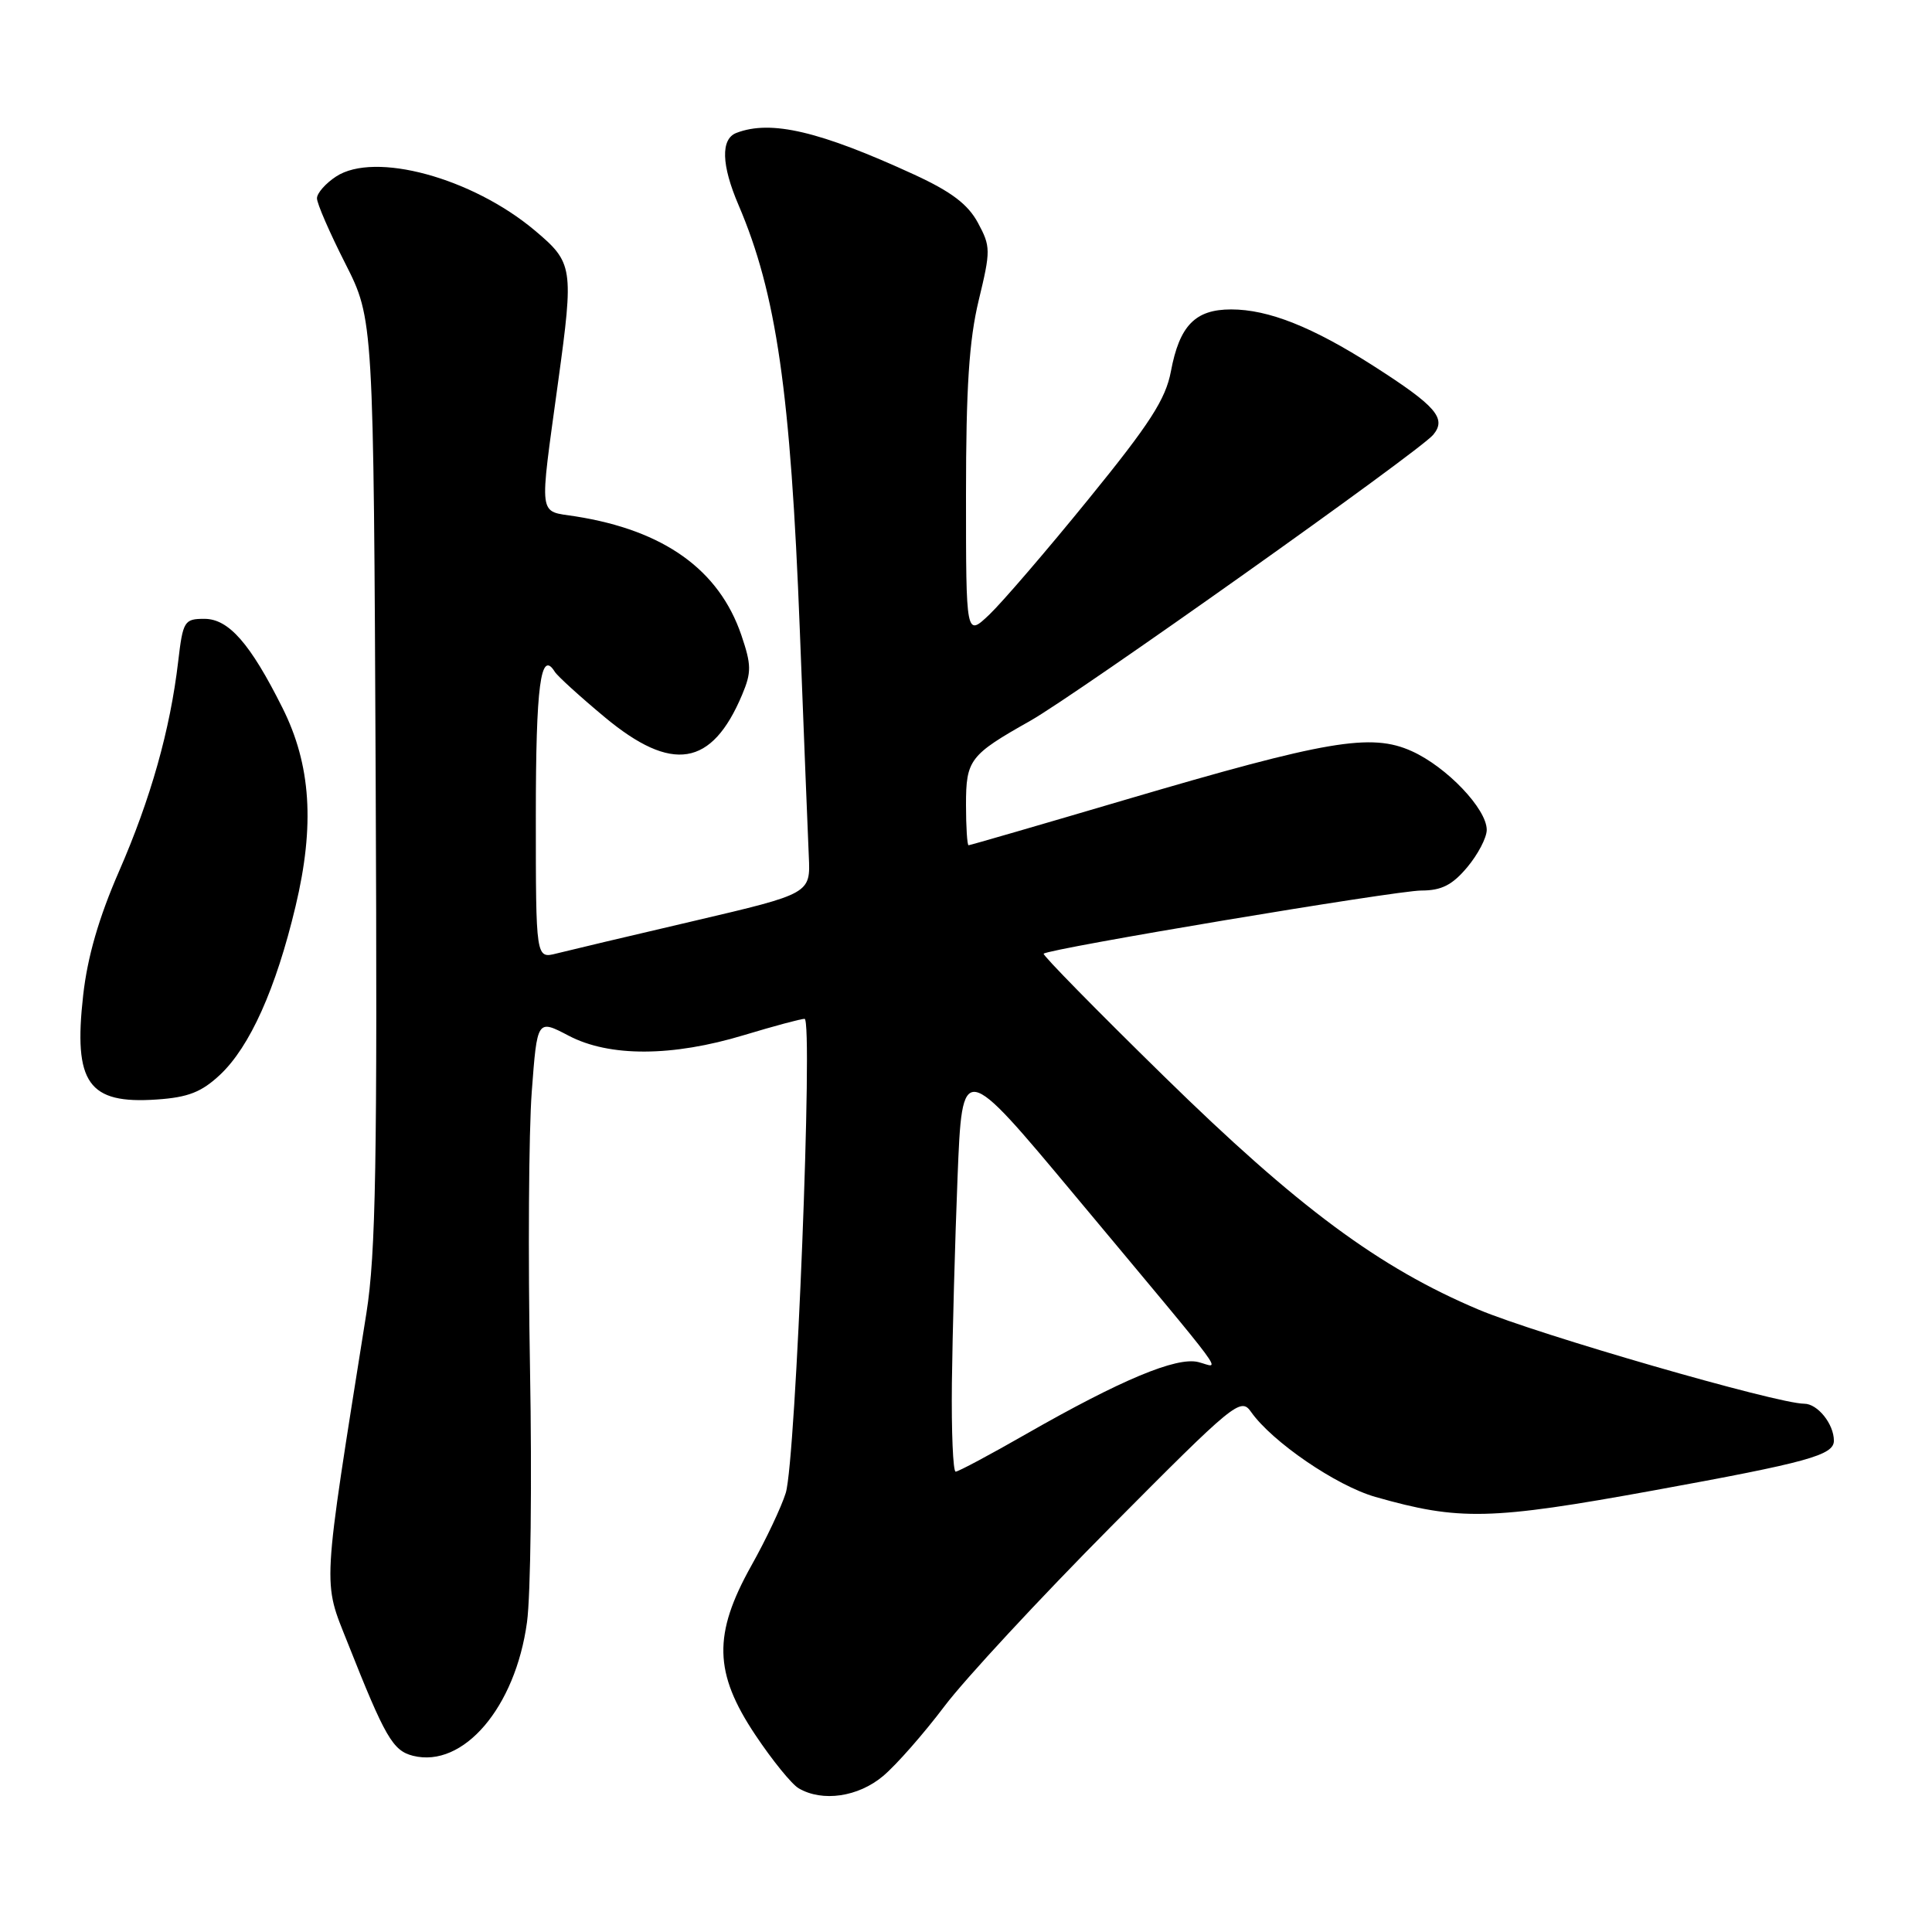 <?xml version="1.0" encoding="UTF-8" standalone="no"?>
<!DOCTYPE svg PUBLIC "-//W3C//DTD SVG 1.1//EN" "http://www.w3.org/Graphics/SVG/1.1/DTD/svg11.dtd" >
<svg xmlns="http://www.w3.org/2000/svg" xmlns:xlink="http://www.w3.org/1999/xlink" version="1.1" viewBox="0 0 256 256">
 <g >
 <path fill="currentColor"
d=" M 117.02 235.33 C 118.76 233.87 122.42 229.70 125.15 226.08 C 127.88 222.46 137.82 211.75 147.23 202.27 C 163.55 185.83 164.40 185.13 165.76 187.07 C 168.54 191.04 177.08 196.88 182.25 198.35 C 193.37 201.52 197.46 201.43 219.11 197.49 C 239.54 193.77 243.00 192.82 243.00 190.90 C 243.00 188.69 240.84 186.00 239.07 186.00 C 235.48 186.00 203.75 176.83 195.92 173.53 C 182.74 167.97 171.95 159.97 154.24 142.62 C 145.29 133.86 138.12 126.55 138.29 126.37 C 138.96 125.70 185.00 118.00 188.33 118.00 C 191.00 118.00 192.43 117.28 194.41 114.92 C 195.83 113.23 197.00 111.00 197.00 109.96 C 197.00 107.18 191.70 101.62 187.06 99.53 C 181.68 97.10 175.83 98.10 149.09 105.98 C 137.87 109.29 128.53 112.00 128.34 112.00 C 128.16 112.00 128.00 109.59 128.00 106.65 C 128.00 100.67 128.48 100.04 136.50 95.52 C 142.72 92.00 188.09 59.81 189.91 57.61 C 191.71 55.44 190.31 53.81 182.00 48.49 C 173.91 43.32 168.08 41.00 163.13 41.00 C 158.37 41.00 156.29 43.14 155.15 49.21 C 154.46 52.89 152.37 56.14 144.24 66.13 C 138.71 72.94 132.79 79.82 131.09 81.44 C 128.00 84.37 128.00 84.37 128.00 65.58 C 128.00 51.39 128.41 45.08 129.68 39.81 C 131.28 33.19 131.28 32.67 129.58 29.52 C 128.26 27.07 126.05 25.40 121.15 23.14 C 108.62 17.38 102.15 15.85 97.58 17.61 C 95.48 18.41 95.58 21.86 97.86 27.17 C 102.88 38.90 104.76 51.92 105.98 83.50 C 106.51 97.25 107.05 110.73 107.17 113.45 C 107.40 118.41 107.40 118.41 91.95 122.03 C 83.45 124.01 75.26 125.96 73.75 126.34 C 71.00 127.04 71.00 127.04 71.00 108.08 C 71.00 90.84 71.64 85.99 73.51 89.01 C 73.86 89.58 76.84 92.29 80.13 95.03 C 89.05 102.45 94.32 101.60 98.33 92.07 C 99.59 89.08 99.57 88.10 98.23 84.15 C 95.27 75.49 87.99 70.27 76.25 68.42 C 71.26 67.63 71.44 69.00 73.96 50.56 C 76.04 35.43 75.94 34.81 70.88 30.55 C 62.56 23.55 49.64 20.04 44.53 23.39 C 43.14 24.30 42.00 25.60 42.00 26.27 C 41.99 26.95 43.68 30.83 45.75 34.91 C 49.50 42.31 49.50 42.31 49.78 103.40 C 50.01 154.05 49.80 166.12 48.55 174.00 C 42.61 211.37 42.73 209.26 46.10 217.76 C 51.03 230.21 52.05 231.97 54.72 232.65 C 61.39 234.32 68.29 226.25 69.83 214.95 C 70.32 211.40 70.50 196.30 70.23 181.39 C 69.96 166.49 70.06 149.96 70.46 144.67 C 71.18 135.05 71.18 135.05 75.34 137.23 C 80.74 140.07 89.07 140.04 98.61 137.15 C 102.52 135.97 106.12 135.00 106.61 135.00 C 107.77 135.00 105.46 193.43 104.12 197.81 C 103.56 199.63 101.51 203.98 99.55 207.47 C 94.47 216.56 94.59 221.66 100.08 229.88 C 102.32 233.24 104.91 236.43 105.83 236.96 C 108.97 238.80 113.72 238.11 117.02 235.33 Z  M 29.15 142.42 C 33.11 138.70 36.56 131.02 39.16 120.10 C 41.73 109.34 41.21 101.34 37.43 93.80 C 33.16 85.26 30.30 82.00 27.09 82.00 C 24.42 82.00 24.24 82.28 23.61 87.65 C 22.55 96.70 19.97 105.84 15.77 115.46 C 13.10 121.58 11.59 126.78 11.02 131.88 C 9.71 143.52 11.69 146.32 20.77 145.69 C 24.93 145.41 26.70 144.71 29.15 142.42 Z  M 126.13 183.25 C 126.21 176.79 126.54 164.53 126.88 156.01 C 127.50 140.51 127.50 140.51 142.50 158.49 C 163.58 183.76 161.69 181.21 158.78 180.48 C 155.89 179.76 148.52 182.84 135.98 190.01 C 131.18 192.76 126.98 195.00 126.63 195.00 C 126.28 195.00 126.06 189.71 126.13 183.25 Z "/>
</g>
</svg>